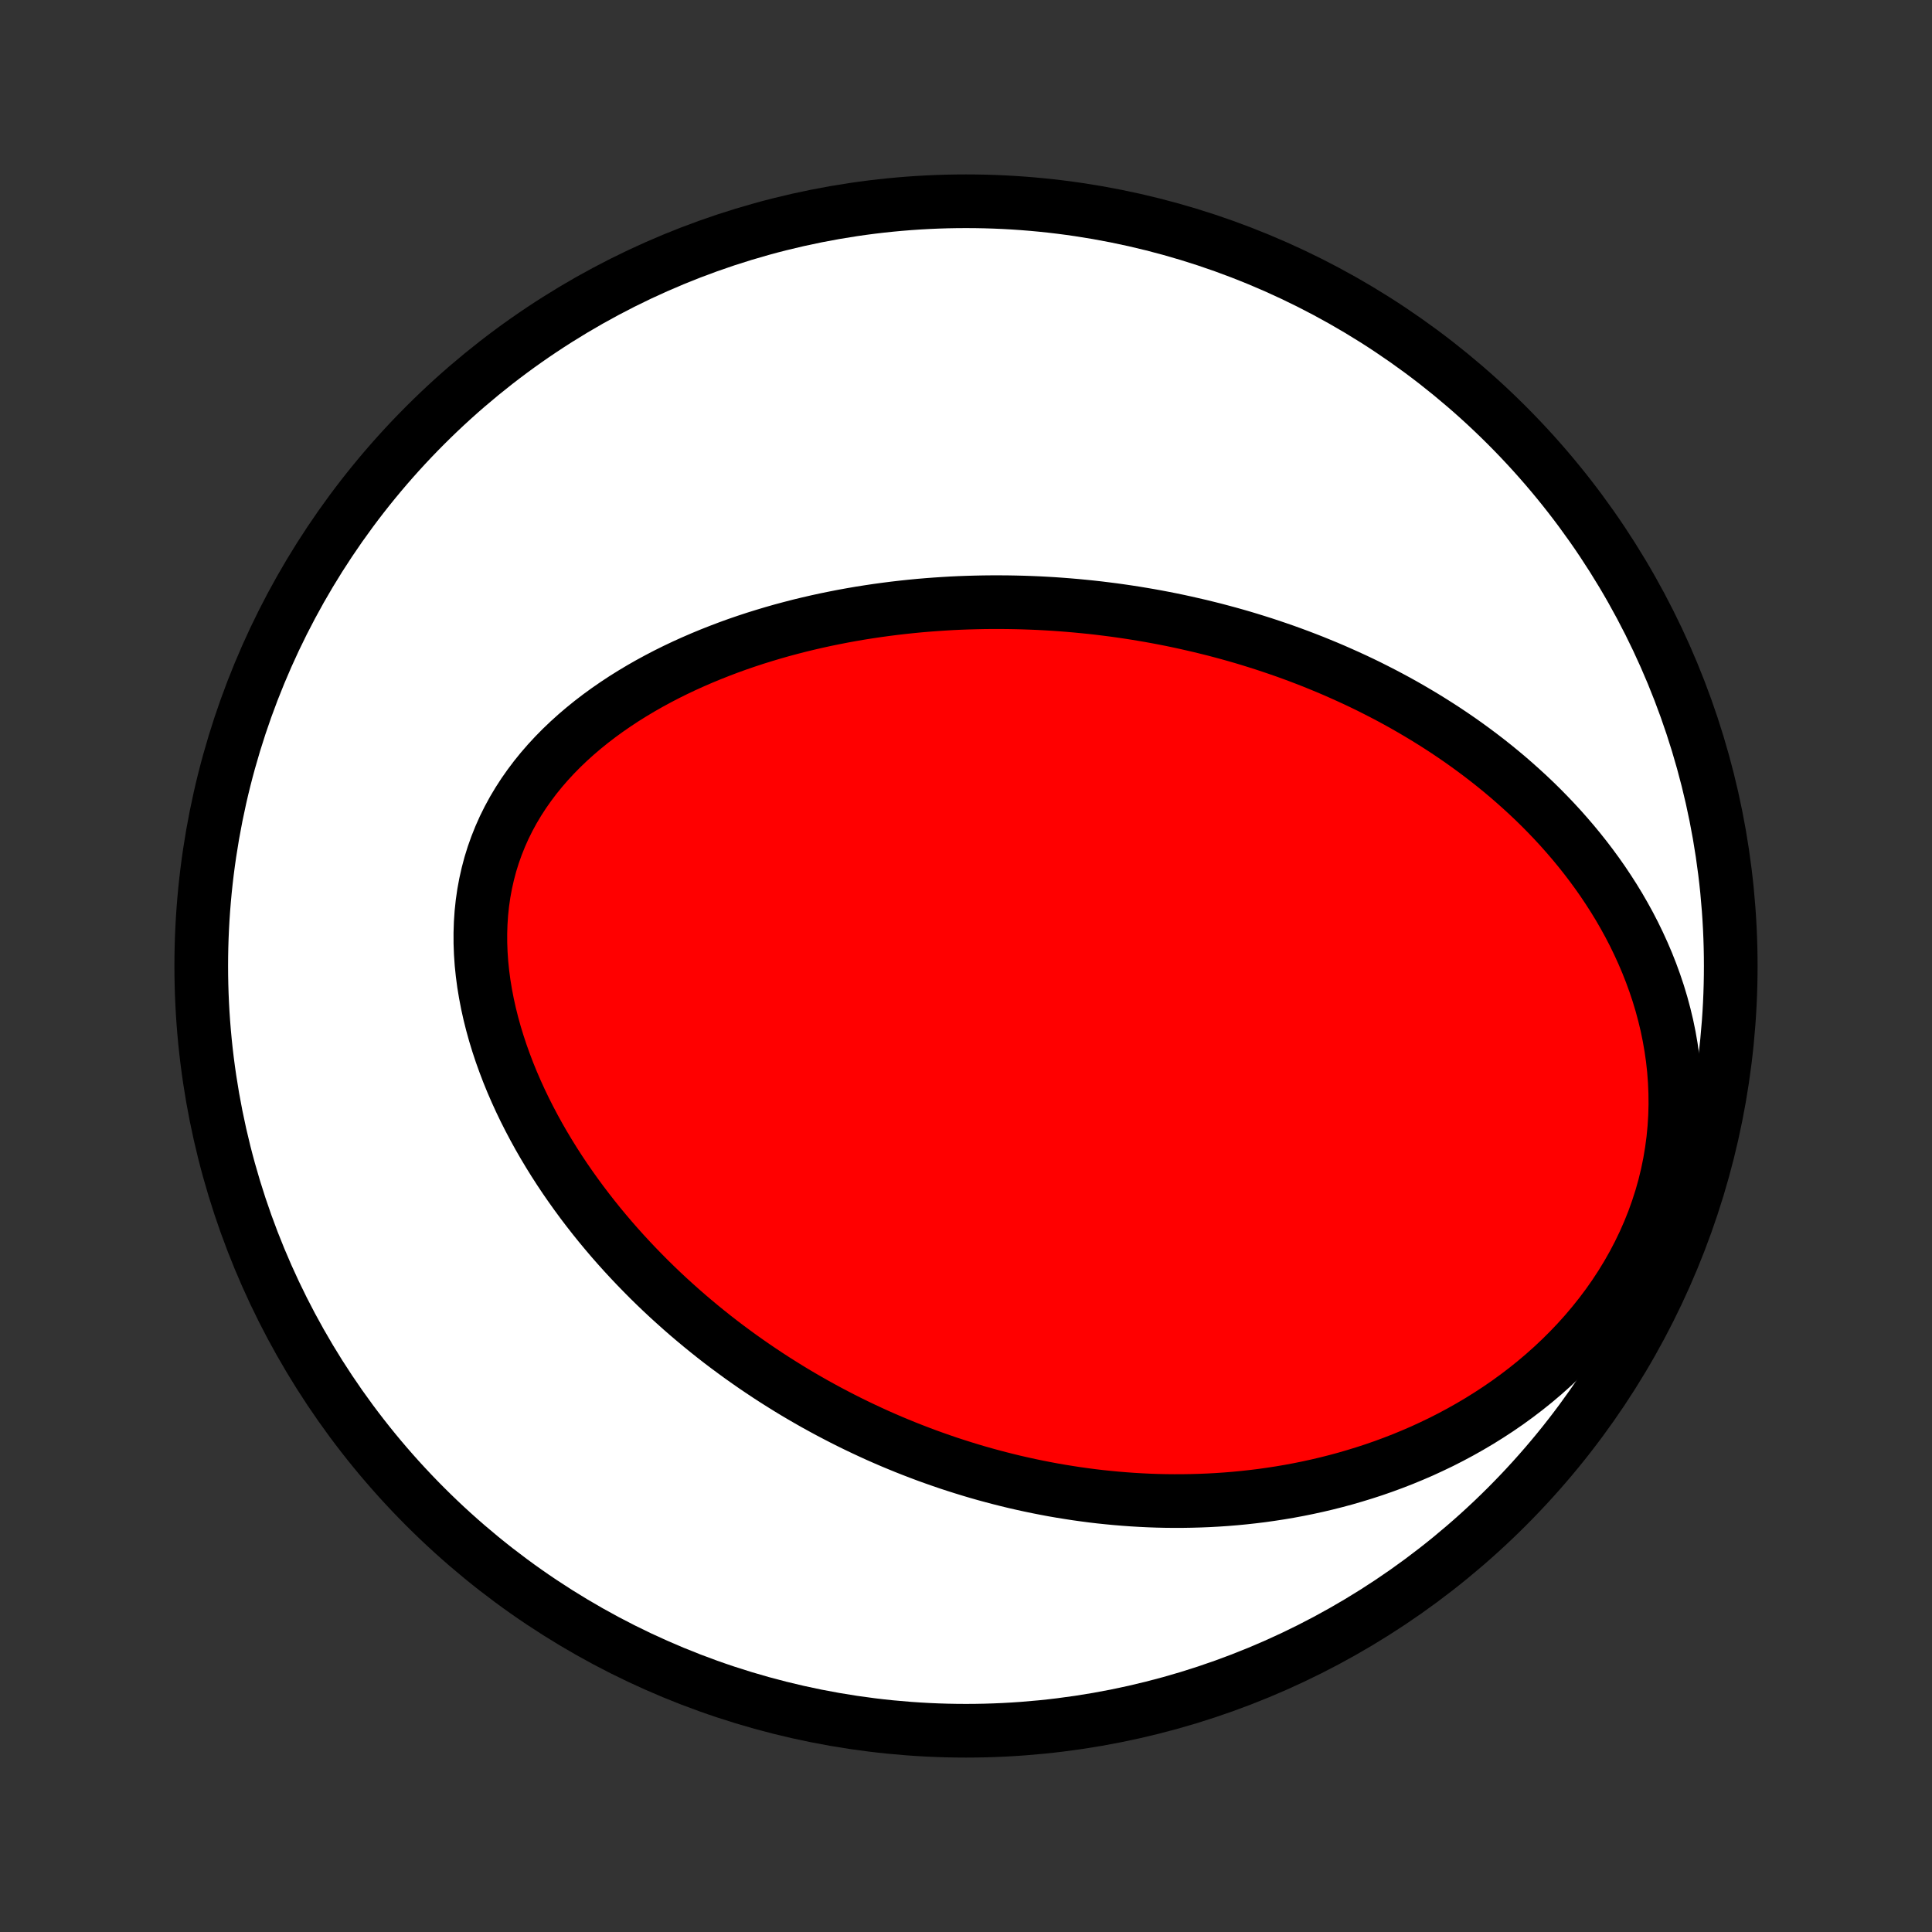 <?xml version="1.0" encoding="utf-8" standalone="no"?>
<!DOCTYPE svg PUBLIC "-//W3C//DTD SVG 1.1//EN"
  "http://www.w3.org/Graphics/SVG/1.1/DTD/svg11.dtd">
<!-- Created with matplotlib (http://matplotlib.org/) -->
<svg height="72pt" version="1.1" viewBox="0 0 72 72" width="72pt" xmlns="http://www.w3.org/2000/svg" xmlns:xlink="http://www.w3.org/1999/xlink">
 <rect x="0" y="0" width="72" height="72" fill="#333333" stroke="none"/>
 <defs>
  <style type="text/css">
*{stroke-linecap:butt;stroke-linejoin:round;}
  </style>
 </defs>
 <g id="figure_1">
  <g id="patch_1">
   <path d="
M0 72
L72 72
L72 0
L0 0
z
" style="fill:none;"/>
  </g>
  <g id="axes_1">
   <g id="PatchCollection_1">
    <defs>
     <path d="
M36 -7.5
C43.558 -7.5 50.808 -10.503 56.153 -15.848
C61.497 -21.192 64.5 -28.442 64.5 -36
C64.5 -43.558 61.497 -50.808 56.153 -56.153
C50.808 -61.497 43.558 -64.5 36 -64.5
C28.442 -64.5 21.192 -61.497 15.848 -56.153
C10.503 -50.808 7.5 -43.558 7.5 -36
C7.5 -28.442 10.503 -21.192 15.848 -15.848
C21.192 -10.503 28.442 -7.5 36 -7.5
z
" id="C0_0_a811fe30f3"/>
     <path d="
M44.191 -48.792
L43.924 -48.85
L43.656 -48.906
L43.388 -48.959
L43.12 -49.01
L42.85 -49.059
L42.58 -49.105
L42.309 -49.15
L42.037 -49.192
L41.764 -49.232
L41.491 -49.27
L41.216 -49.305
L40.941 -49.339
L40.664 -49.37
L40.387 -49.398
L40.108 -49.425
L39.829 -49.449
L39.548 -49.471
L39.266 -49.491
L38.982 -49.508
L38.698 -49.523
L38.412 -49.535
L38.124 -49.545
L37.836 -49.552
L37.546 -49.557
L37.254 -49.559
L36.962 -49.559
L36.667 -49.556
L36.371 -49.55
L36.074 -49.542
L35.775 -49.531
L35.474 -49.517
L35.172 -49.499
L34.868 -49.479
L34.563 -49.456
L34.256 -49.43
L33.947 -49.4
L33.637 -49.367
L33.326 -49.331
L33.012 -49.291
L32.697 -49.248
L32.381 -49.201
L32.063 -49.151
L31.743 -49.096
L31.422 -49.038
L31.1 -48.975
L30.776 -48.909
L30.451 -48.838
L30.125 -48.763
L29.798 -48.684
L29.469 -48.599
L29.14 -48.511
L28.81 -48.417
L28.479 -48.318
L28.148 -48.215
L27.816 -48.106
L27.484 -47.992
L27.152 -47.872
L26.82 -47.746
L26.488 -47.615
L26.157 -47.478
L25.827 -47.335
L25.497 -47.186
L25.17 -47.031
L24.843 -46.869
L24.519 -46.7
L24.197 -46.525
L23.878 -46.343
L23.562 -46.154
L23.25 -45.959
L22.941 -45.755
L22.637 -45.545
L22.337 -45.327
L22.043 -45.102
L21.755 -44.869
L21.473 -44.629
L21.198 -44.381
L20.931 -44.126
L20.671 -43.862
L20.421 -43.592
L20.179 -43.313
L19.947 -43.027
L19.726 -42.733
L19.515 -42.433
L19.316 -42.125
L19.128 -41.81
L18.953 -41.488
L18.79 -41.16
L18.641 -40.825
L18.505 -40.485
L18.382 -40.139
L18.273 -39.788
L18.179 -39.432
L18.098 -39.072
L18.031 -38.709
L17.978 -38.341
L17.939 -37.971
L17.914 -37.599
L17.902 -37.224
L17.903 -36.849
L17.917 -36.472
L17.943 -36.095
L17.982 -35.717
L18.032 -35.341
L18.094 -34.965
L18.166 -34.59
L18.249 -34.217
L18.342 -33.846
L18.444 -33.477
L18.556 -33.111
L18.676 -32.748
L18.805 -32.388
L18.941 -32.031
L19.085 -31.678
L19.236 -31.329
L19.394 -30.983
L19.558 -30.642
L19.728 -30.306
L19.904 -29.973
L20.084 -29.646
L20.27 -29.323
L20.461 -29.004
L20.656 -28.69
L20.855 -28.381
L21.058 -28.077
L21.265 -27.778
L21.475 -27.484
L21.688 -27.194
L21.904 -26.91
L22.123 -26.63
L22.344 -26.355
L22.568 -26.085
L22.794 -25.819
L23.022 -25.559
L23.252 -25.303
L23.484 -25.052
L23.718 -24.805
L23.953 -24.563
L24.189 -24.325
L24.427 -24.092
L24.666 -23.863
L24.906 -23.639
L25.148 -23.419
L25.39 -23.203
L25.633 -22.991
L25.877 -22.784
L26.122 -22.58
L26.368 -22.38
L26.614 -22.184
L26.861 -21.992
L27.109 -21.804
L27.358 -21.62
L27.606 -21.439
L27.856 -21.262
L28.106 -21.088
L28.357 -20.918
L28.608 -20.751
L28.859 -20.588
L29.112 -20.428
L29.364 -20.271
L29.617 -20.117
L29.871 -19.967
L30.125 -19.82
L30.38 -19.675
L30.636 -19.534
L30.891 -19.396
L31.148 -19.261
L31.405 -19.128
L31.662 -18.999
L31.921 -18.872
L32.179 -18.749
L32.439 -18.628
L32.699 -18.509
L32.96 -18.394
L33.222 -18.281
L33.484 -18.172
L33.748 -18.064
L34.012 -17.96
L34.277 -17.858
L34.543 -17.758
L34.81 -17.662
L35.078 -17.568
L35.346 -17.476
L35.616 -17.388
L35.887 -17.302
L36.16 -17.218
L36.433 -17.137
L36.707 -17.059
L36.983 -16.984
L37.26 -16.911
L37.538 -16.841
L37.818 -16.773
L38.099 -16.709
L38.382 -16.647
L38.666 -16.588
L38.951 -16.532
L39.238 -16.478
L39.527 -16.428
L39.818 -16.381
L40.109 -16.336
L40.403 -16.295
L40.699 -16.256
L40.996 -16.221
L41.295 -16.19
L41.596 -16.161
L41.9 -16.136
L42.204 -16.114
L42.511 -16.096
L42.82 -16.081
L43.131 -16.07
L43.444 -16.063
L43.759 -16.06
L44.076 -16.061
L44.395 -16.066
L44.717 -16.075
L45.04 -16.088
L45.366 -16.106
L45.694 -16.128
L46.024 -16.155
L46.355 -16.187
L46.69 -16.224
L47.026 -16.265
L47.364 -16.313
L47.704 -16.365
L48.046 -16.423
L48.39 -16.487
L48.736 -16.557
L49.084 -16.633
L49.433 -16.715
L49.784 -16.804
L50.137 -16.899
L50.49 -17.002
L50.846 -17.111
L51.202 -17.227
L51.559 -17.351
L51.917 -17.483
L52.275 -17.622
L52.634 -17.77
L52.993 -17.925
L53.351 -18.09
L53.71 -18.262
L54.067 -18.444
L54.424 -18.635
L54.779 -18.835
L55.133 -19.044
L55.484 -19.263
L55.833 -19.491
L56.179 -19.729
L56.522 -19.978
L56.861 -20.236
L57.195 -20.504
L57.525 -20.783
L57.848 -21.071
L58.166 -21.37
L58.477 -21.679
L58.781 -21.998
L59.077 -22.327
L59.364 -22.666
L59.642 -23.014
L59.91 -23.371
L60.168 -23.738
L60.414 -24.113
L60.648 -24.496
L60.87 -24.887
L61.079 -25.286
L61.274 -25.691
L61.455 -26.102
L61.622 -26.519
L61.773 -26.941
L61.91 -27.367
L62.031 -27.797
L62.136 -28.229
L62.225 -28.663
L62.298 -29.099
L62.356 -29.535
L62.398 -29.971
L62.425 -30.407
L62.436 -30.84
L62.432 -31.272
L62.414 -31.701
L62.382 -32.127
L62.336 -32.549
L62.276 -32.967
L62.204 -33.38
L62.12 -33.788
L62.023 -34.191
L61.916 -34.589
L61.798 -34.98
L61.669 -35.365
L61.531 -35.744
L61.384 -36.116
L61.228 -36.481
L61.064 -36.84
L60.893 -37.192
L60.714 -37.538
L60.528 -37.876
L60.337 -38.207
L60.139 -38.531
L59.935 -38.849
L59.727 -39.16
L59.514 -39.463
L59.296 -39.76
L59.074 -40.051
L58.849 -40.334
L58.62 -40.611
L58.387 -40.882
L58.152 -41.147
L57.914 -41.405
L57.673 -41.657
L57.431 -41.903
L57.186 -42.143
L56.939 -42.377
L56.69 -42.605
L56.44 -42.828
L56.189 -43.046
L55.936 -43.258
L55.682 -43.465
L55.427 -43.667
L55.172 -43.863
L54.915 -44.055
L54.658 -44.242
L54.4 -44.425
L54.142 -44.602
L53.883 -44.776
L53.623 -44.945
L53.364 -45.109
L53.104 -45.27
L52.844 -45.426
L52.583 -45.579
L52.323 -45.728
L52.062 -45.873
L51.801 -46.014
L51.541 -46.151
L51.279 -46.285
L51.019 -46.416
L50.758 -46.543
L50.496 -46.667
L50.235 -46.787
L49.974 -46.904
L49.713 -47.019
L49.452 -47.13
L49.19 -47.238
L48.929 -47.344
L48.668 -47.446
L48.406 -47.546
L48.144 -47.643
L47.883 -47.737
L47.621 -47.828
L47.359 -47.917
L47.096 -48.004
L46.834 -48.087
L46.571 -48.169
L46.308 -48.248
L46.045 -48.324
L45.781 -48.398
L45.517 -48.469
L45.253 -48.539
L44.988 -48.605
L44.723 -48.67
z
" id="C0_1_429f7835e6"/>
    </defs>
    <g clip-path="url(#p1bffca34e9)">
     <use style="fill:#ffffff;stroke:#000000;stroke-width:2.0;" x="0.0" xlink:href="#C0_0_a811fe30f3" y="72.0"/>
    </g>
    <g clip-path="url(#p1bffca34e9)">
     <use style="fill:#ff0000;stroke:#000000;stroke-width:2.0;" x="0.0" xlink:href="#C0_1_429f7835e6" y="72.0"/>
    </g>
   </g>
  </g>
 </g>
 <defs>
  <clipPath id="p1bffca34e9">
   <rect height="72.0" width="72.0" x="0.0" y="0.0"/>
  </clipPath>
 </defs>
</svg>
